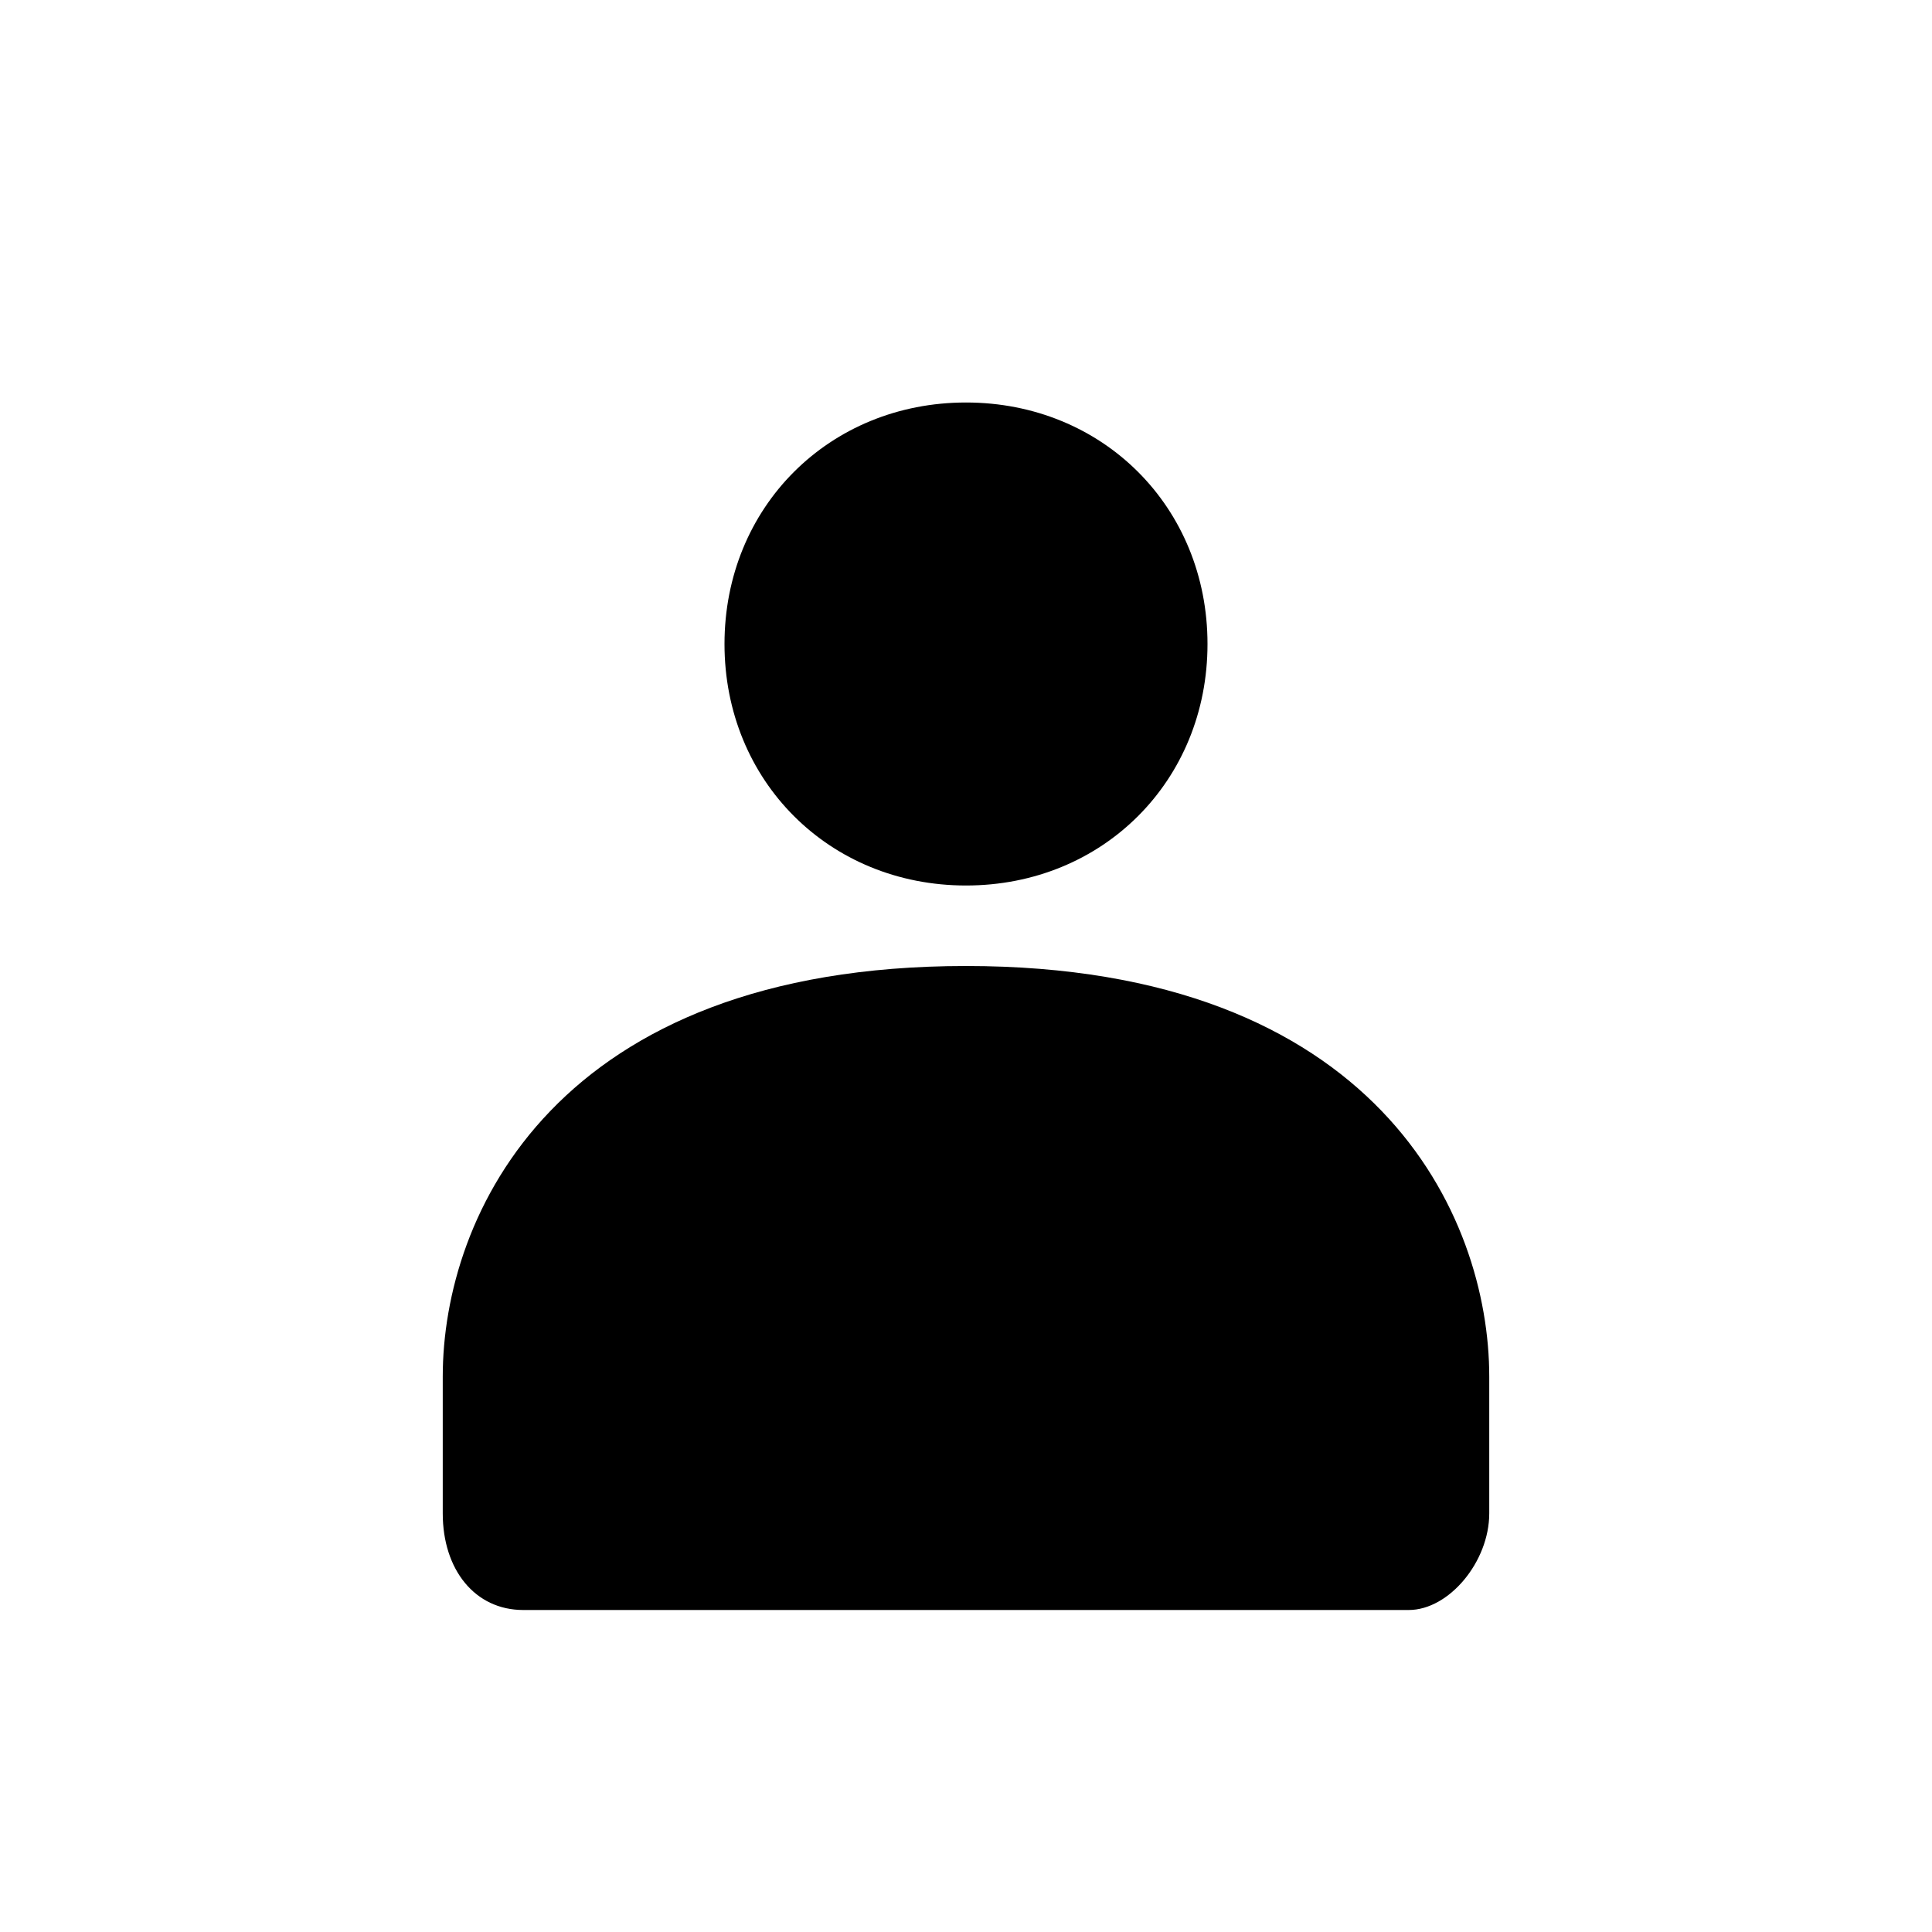 <?xml version="1.0" encoding="utf-8"?>
<!-- Generator: Adobe Illustrator 23.0.3, SVG Export Plug-In . SVG Version: 6.00 Build 0)  -->
<svg version="1.1" id="图层_1" xmlns="http://www.w3.org/2000/svg" xmlns:xlink="http://www.w3.org/1999/xlink" x="0px" y="0px"
	 viewBox="0 0 24 24" style="enable-background:new 0 0 24 24;" xml:space="preserve">
<style type="text/css">
	.st0{fill-rule:evenodd;clip-rule:evenodd;fill:#D8D8D8;fill-opacity:0;}
	.st1{fill-rule:evenodd;clip-rule:evenodd;}
</style>
<g id="页面1">
	<g id="首页3" transform="translate(-976, -178)">
		<g id="右栏" transform="translate(956, 0)">
			<g id="分组" transform="translate(0, 166)">
				<g id="对象" transform="translate(20, 12)">
					<rect id="Rectangle-13" class="st0" width="24" height="24"/>
					<g transform="translate(5, 5)">
						<g id="Page-1">
						</g>
						<path id="Stroke-3" class="st1" d="M2.8,15H1.5c-0.6,0-1-0.5-1-1.2v-1.7C0.5,10.1,1.9,7,7,7s6.5,3.1,6.5,5.1v1.7
							c0,0.6-0.5,1.2-1,1.2h-1.3H2.8z"/>
						<path id="Stroke-1" class="st1" d="M10,3c0,1.7-1.3,3-3,3S4,4.7,4,3s1.3-3,3-3S10,1.3,10,3z"/>
					</g>
				</g>
			</g>
		</g>
	</g>
</g>
</svg>
